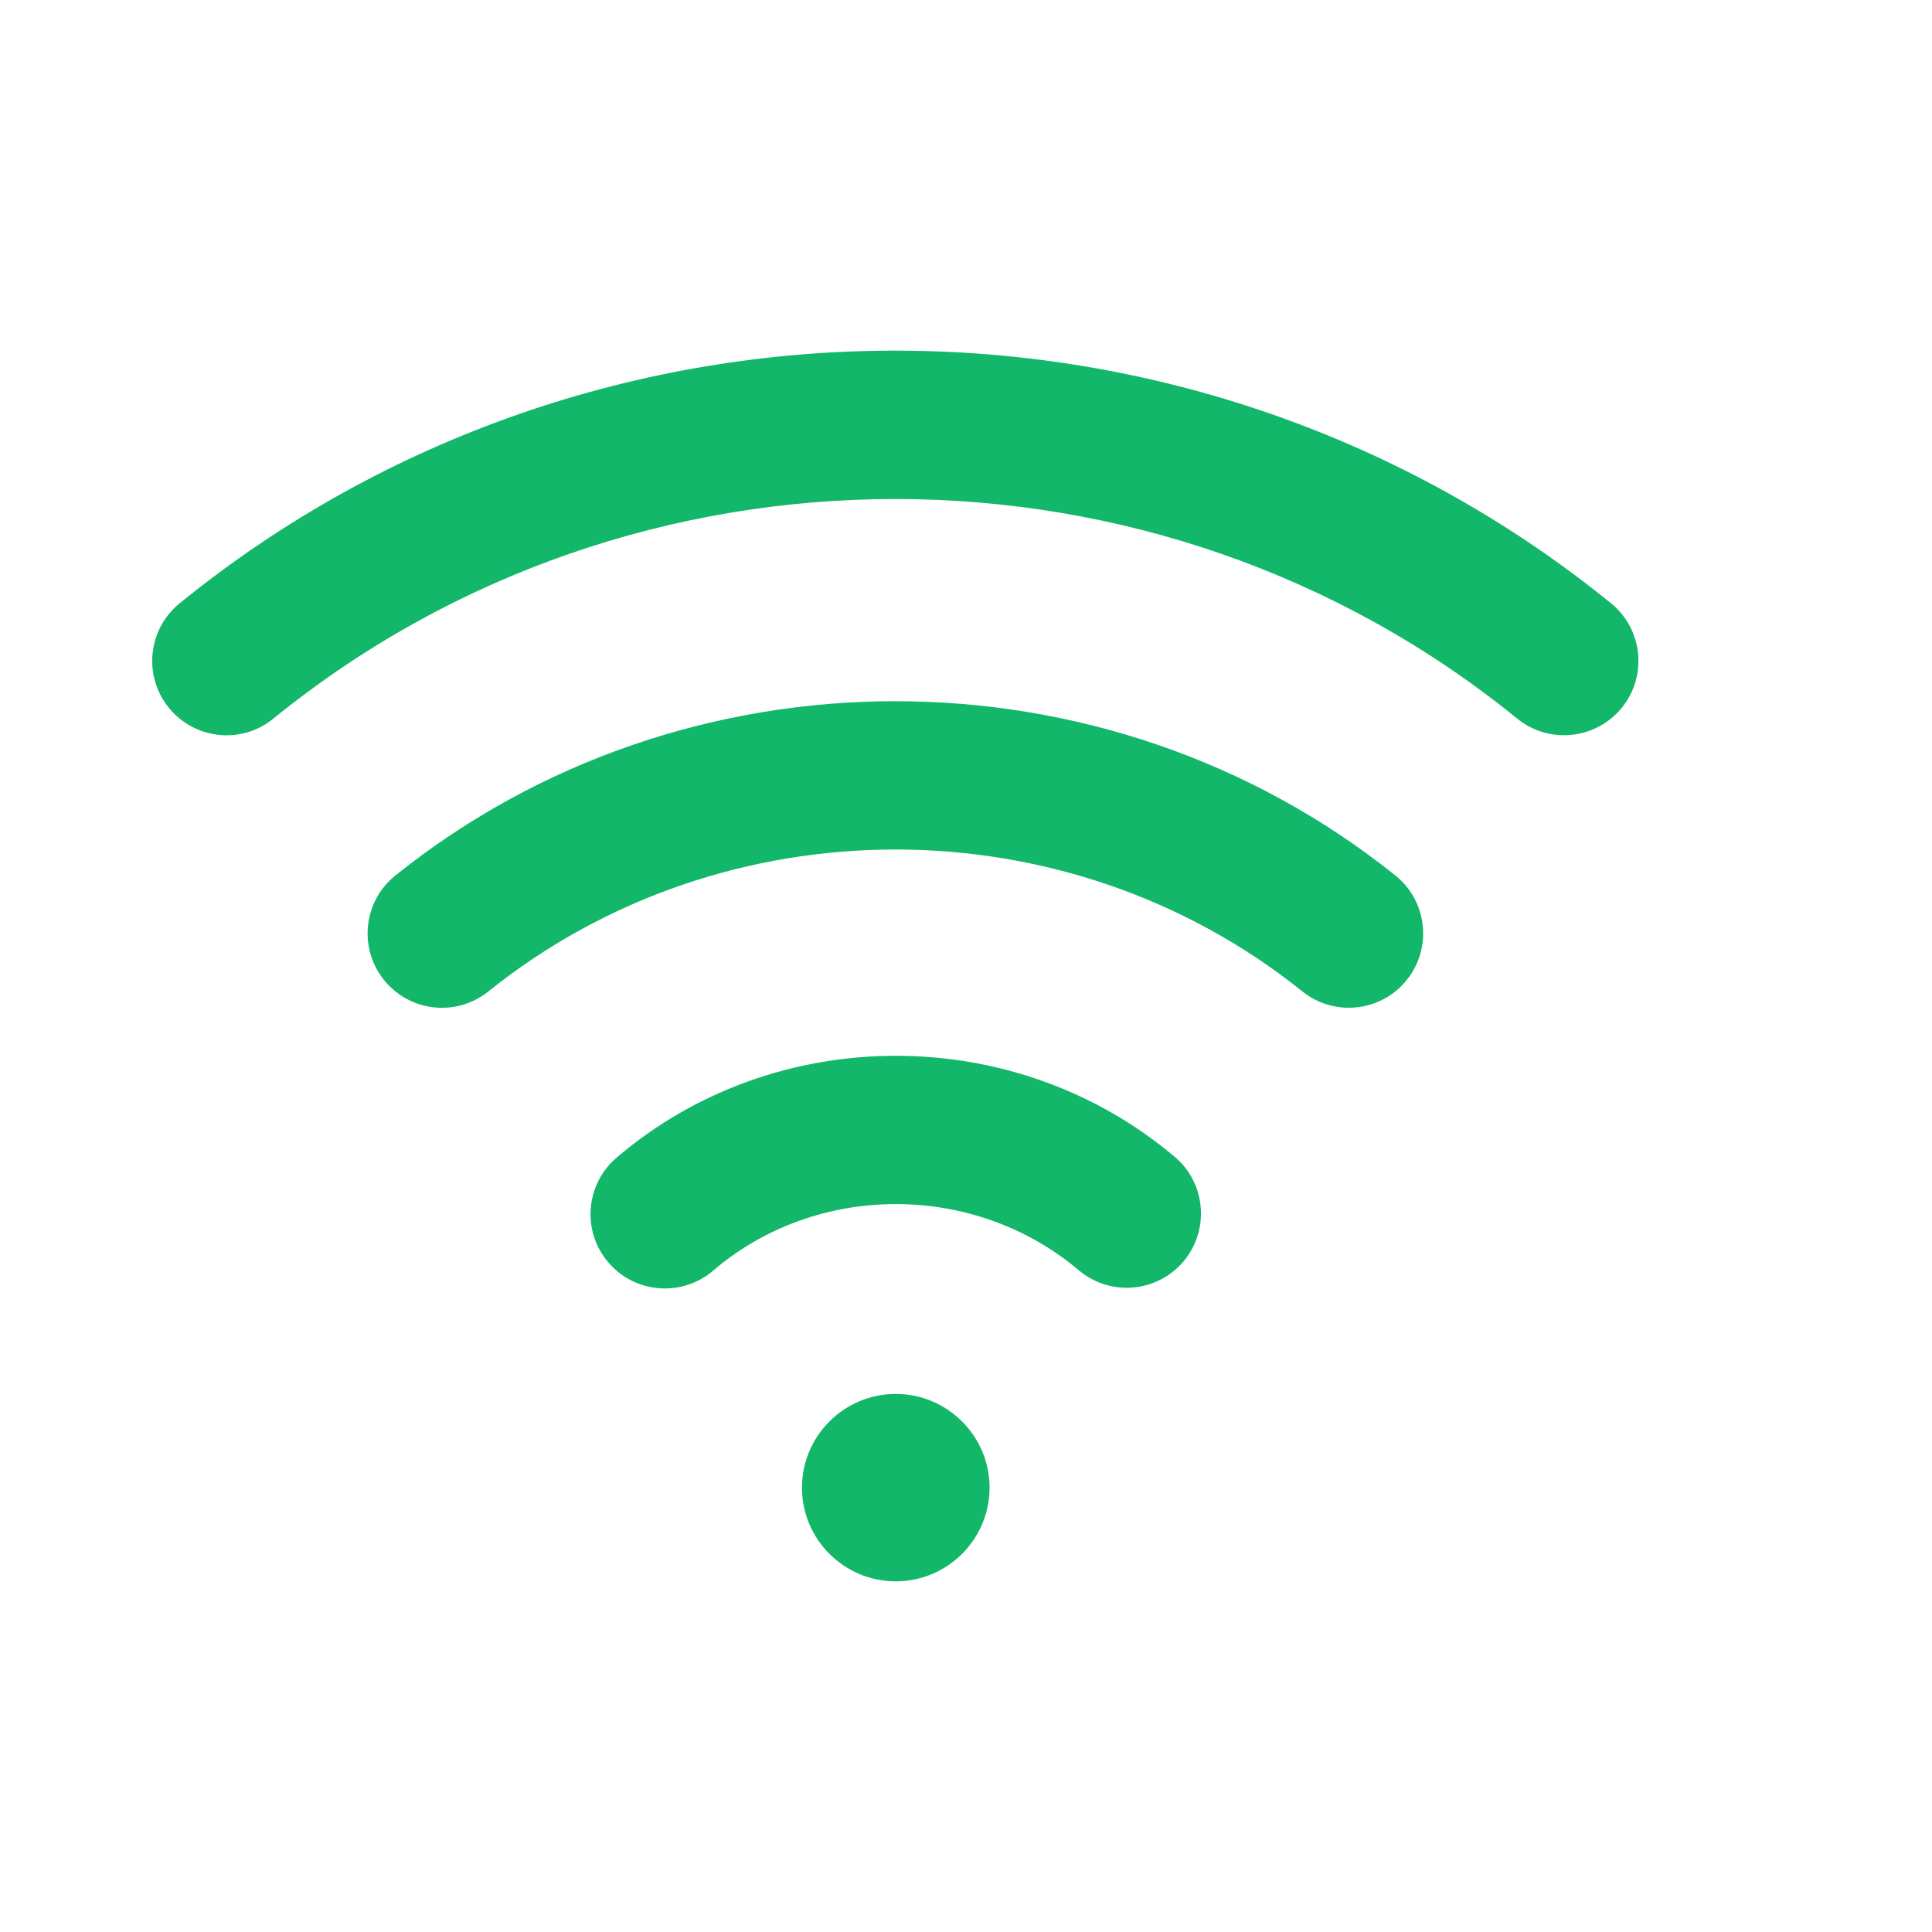 <svg width="20" height="20" viewBox="0 0 20 20" fill="none" xmlns="http://www.w3.org/2000/svg">
<path fill-rule="evenodd" clip-rule="evenodd" d="M6.383 11.984C6.06 12.26 6.021 12.746 6.298 13.069C6.45 13.247 6.665 13.338 6.882 13.338C7.06 13.338 7.237 13.278 7.382 13.154C8.455 12.236 10.083 12.235 11.167 13.149C11.491 13.424 11.977 13.382 12.251 13.059C12.524 12.734 12.485 12.249 12.16 11.975C10.507 10.578 8.024 10.581 6.383 11.984Z" fill="#12B76A"/>
<path fill-rule="evenodd" clip-rule="evenodd" d="M4.093 9.063C3.762 9.328 3.709 9.813 3.975 10.145C4.241 10.475 4.724 10.53 5.056 10.263C7.496 8.305 11.04 8.304 13.482 10.263C13.624 10.377 13.794 10.432 13.963 10.432C14.188 10.432 14.412 10.334 14.563 10.144C14.829 9.813 14.776 9.328 14.445 9.063C11.444 6.657 7.091 6.658 4.093 9.063Z" fill="#12B76A"/>
<path fill-rule="evenodd" clip-rule="evenodd" d="M16.677 6.245C12.382 2.758 6.151 2.758 1.86 6.245C1.53 6.513 1.48 6.998 1.748 7.327C2.017 7.657 2.501 7.708 2.83 7.439C6.559 4.409 11.975 4.407 15.706 7.439C15.849 7.555 16.02 7.611 16.191 7.611C16.414 7.611 16.636 7.514 16.789 7.327C17.056 6.997 17.007 6.513 16.677 6.245Z" fill="#12B76A"/>
<path fill-rule="evenodd" clip-rule="evenodd" d="M9.273 14.43C8.738 14.43 8.302 14.865 8.302 15.4C8.302 15.936 8.738 16.37 9.273 16.37C9.807 16.37 10.244 15.936 10.244 15.4C10.244 14.865 9.807 14.43 9.273 14.43Z" fill="#12B76A"/>
</svg>
